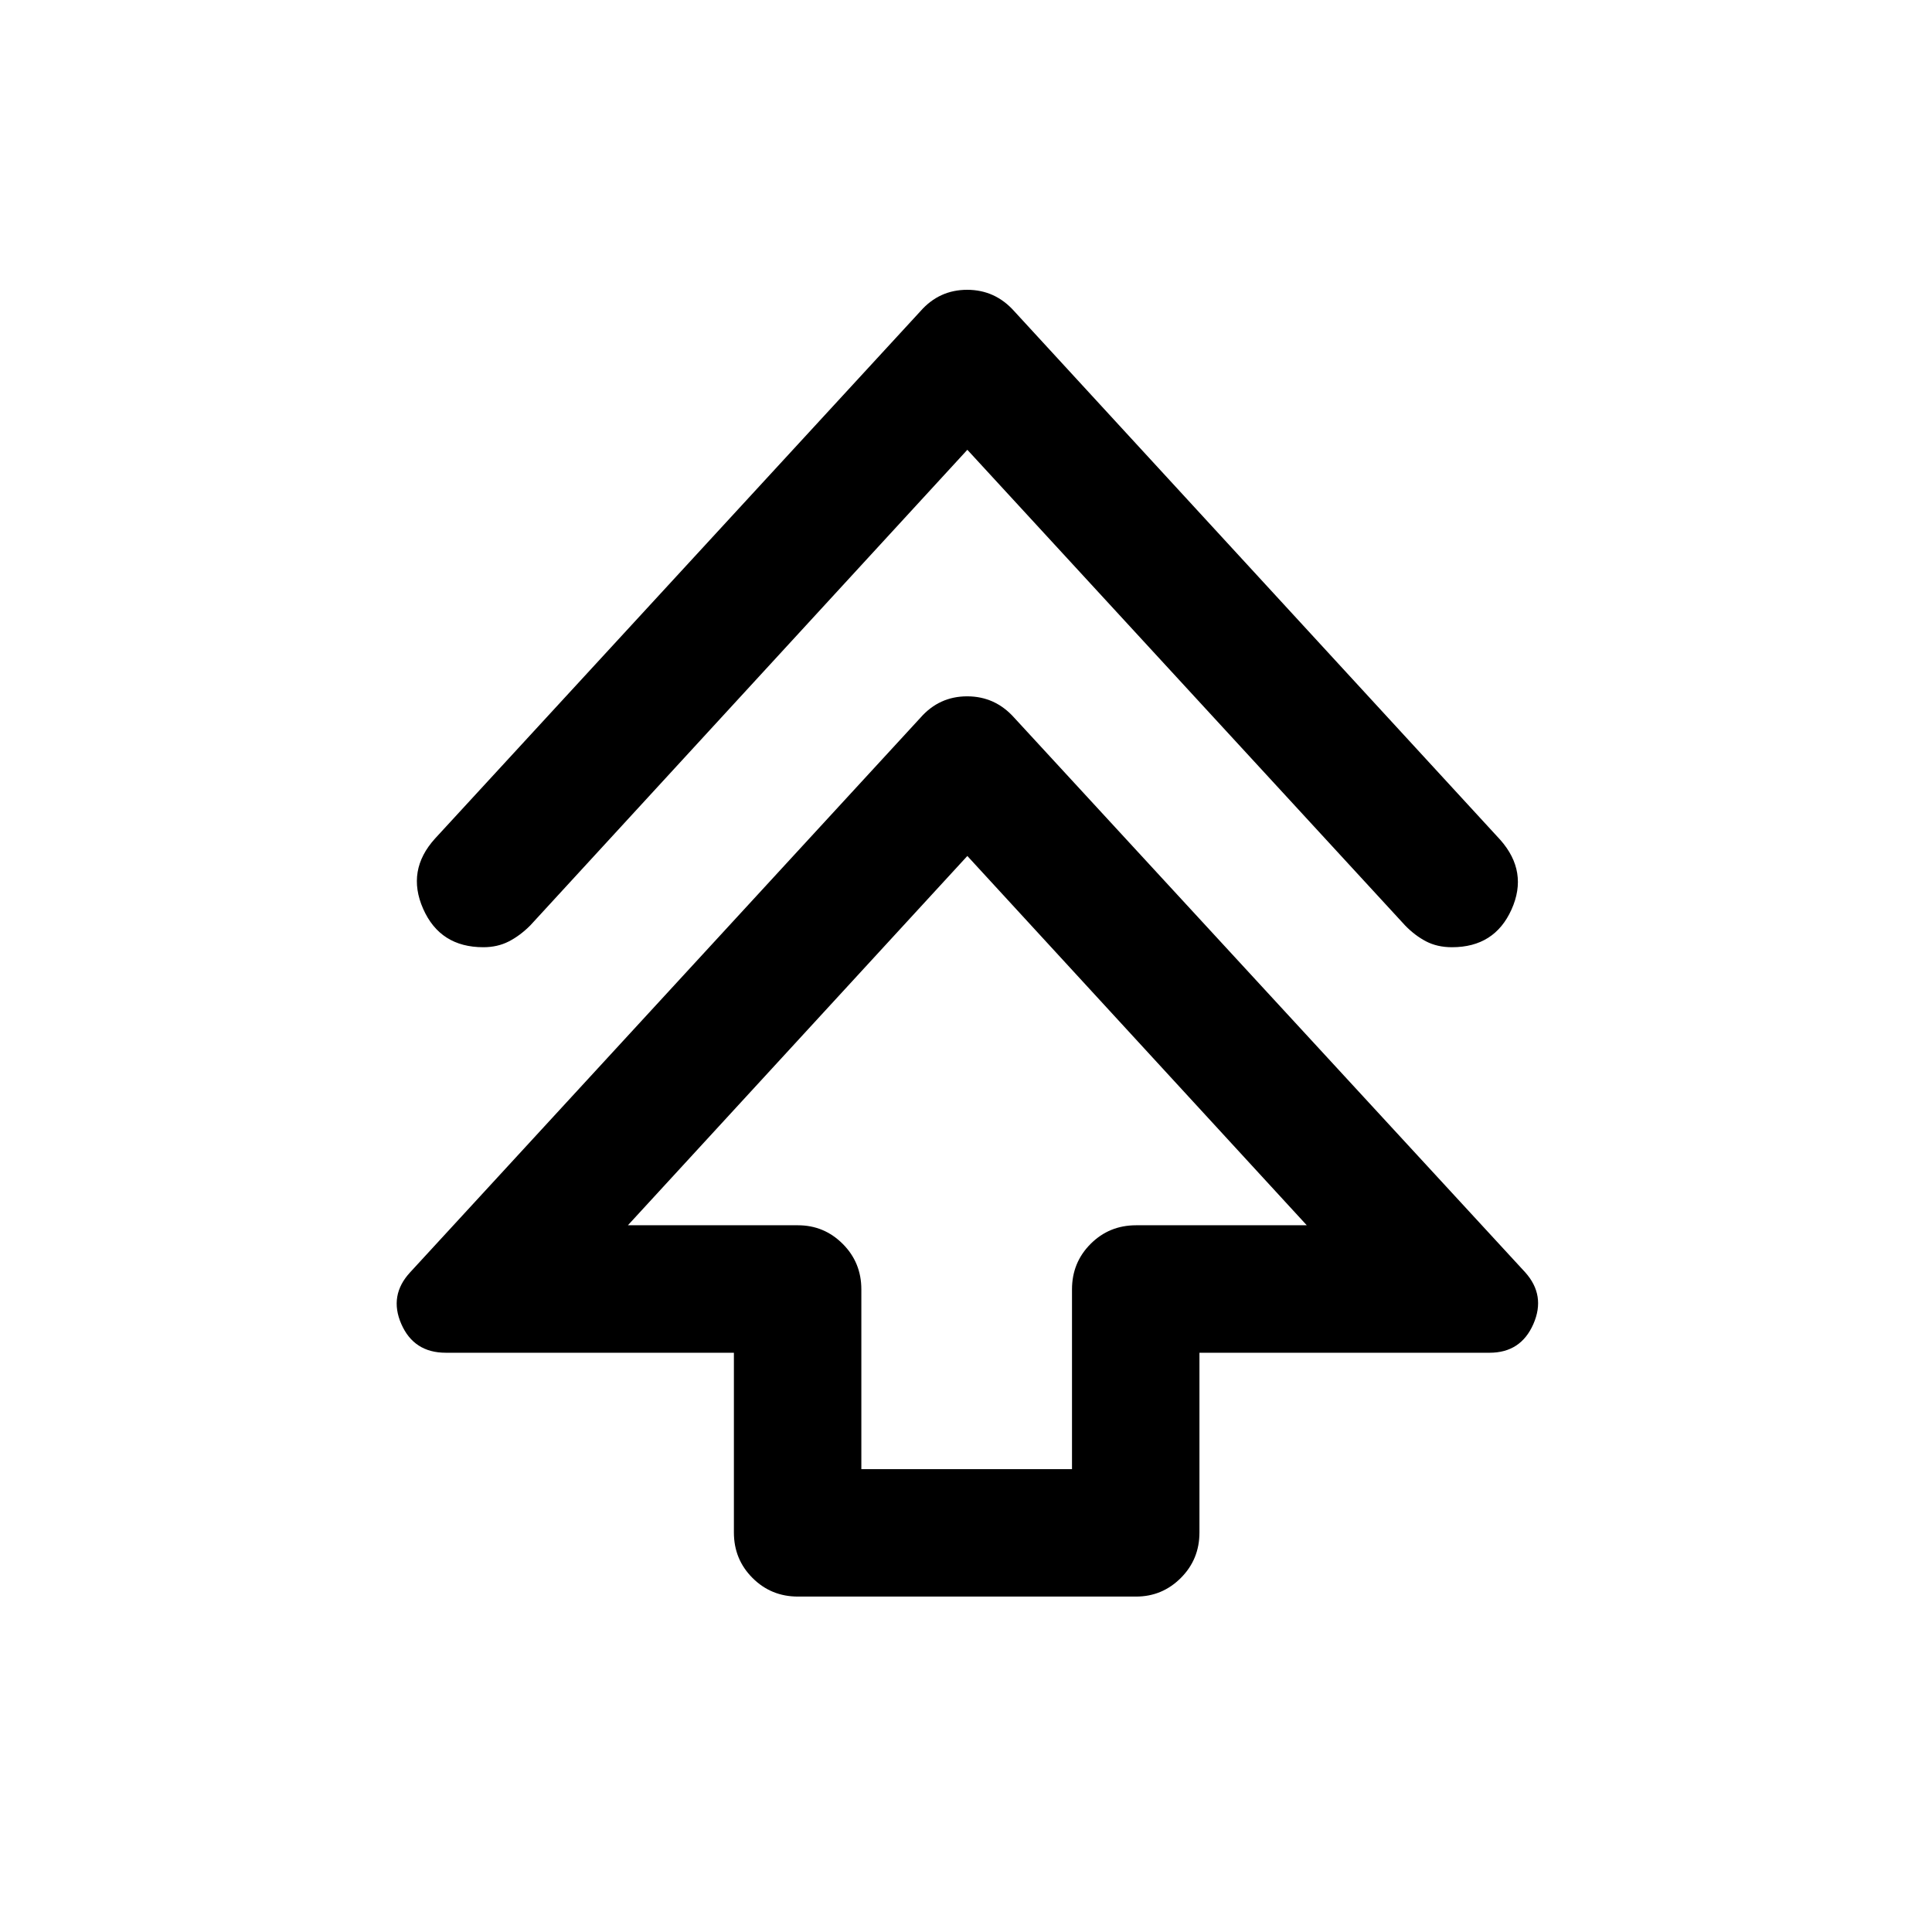 <svg xmlns="http://www.w3.org/2000/svg" height="40" viewBox="0 -960 960 960" width="40"><path d="M364.67-198.5v-89.33H221.5q-15.83 0-22.08-14.25-6.25-14.25 4.41-25.75l253.5-275.5Q466.67-614 480.58-614q13.92 0 23.42 10.67l253.83 275.5q10.34 11.5 4.09 25.75t-21.75 14.25H596v89.33q0 13.33-9.25 22.58-9.25 9.25-22.25 9.25h-168q-13.33 0-22.58-9.25-9.25-9.25-9.25-22.58ZM428-230h104.67v-89.33q0-13.34 9.25-22.59t22.58-9.25h84.83l-168.66-183.5L312-351.17h84.5q13 0 22.25 9.25t9.25 22.59V-230Zm52.67-506.5L263.5-500.17q-5.17 5.17-10.75 8-5.58 2.84-12.58 2.84-21.48 0-29.91-19.09-8.43-19.08 5.91-34.91l241.16-262Q466.67-816 480.58-816q13.92 0 23.42 10.67l241.5 262.66q14 15.84 5.57 34.59-8.42 18.75-29.57 18.75-7.33 0-12.92-2.92-5.58-2.92-10.41-7.92L480.67-736.5Zm0 385.33Z"/></svg>